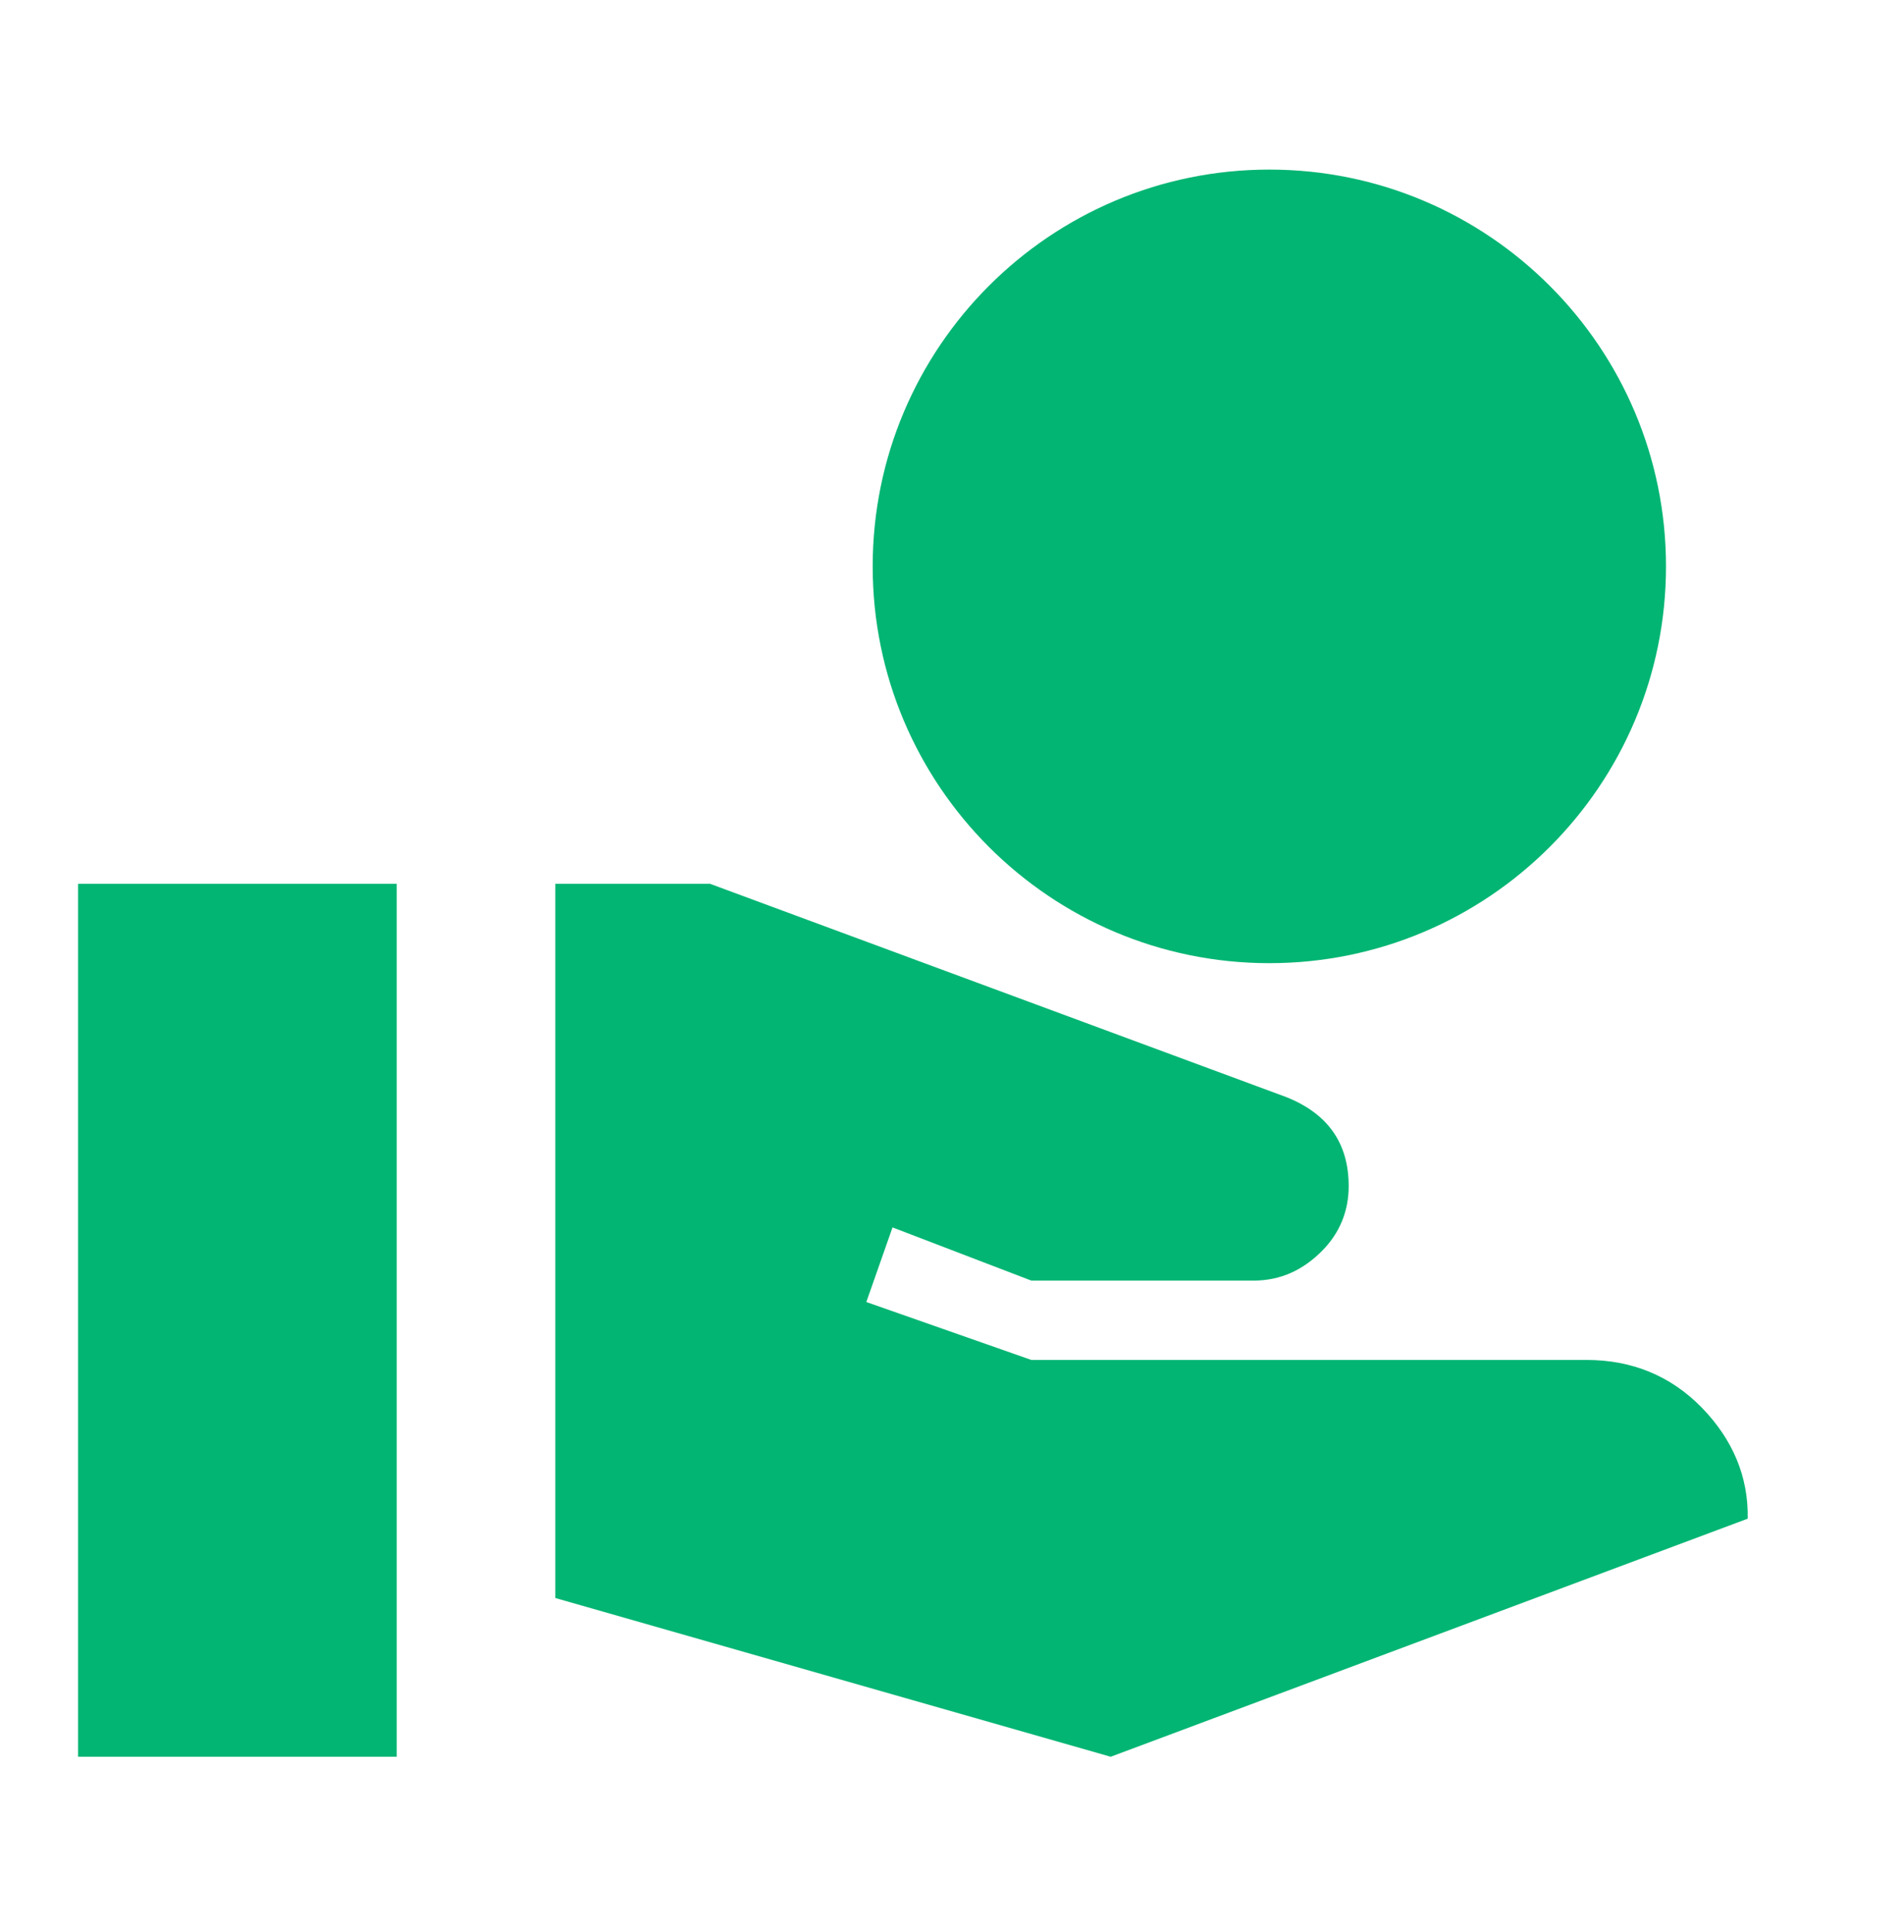 <svg width="70" height="71" viewBox="0 0 70 71" fill="none" xmlns="http://www.w3.org/2000/svg">
<path d="M46.667 35.4C54.717 35.4 61.25 28.867 61.25 20.817C61.25 12.767 54.717 6.233 46.667 6.233C38.617 6.233 32.084 12.767 32.084 20.817C32.084 28.867 38.617 35.4 46.667 35.4ZM62.563 51.733C61.425 50.567 59.996 49.983 58.334 49.983H37.917L31.85 47.854L32.813 45.112L37.917 47.067H46.084C47.104 47.067 47.921 46.658 48.592 45.987C49.263 45.317 49.584 44.5 49.584 43.596C49.584 42.021 48.825 40.942 47.308 40.329L26.104 32.483H20.417V58.733L40.834 64.567L64.254 55.817C64.284 54.271 63.7 52.9 62.563 51.733ZM14.584 32.483H2.87V64.567H14.584V32.483Z" fill="#02B573"/>
</svg>

